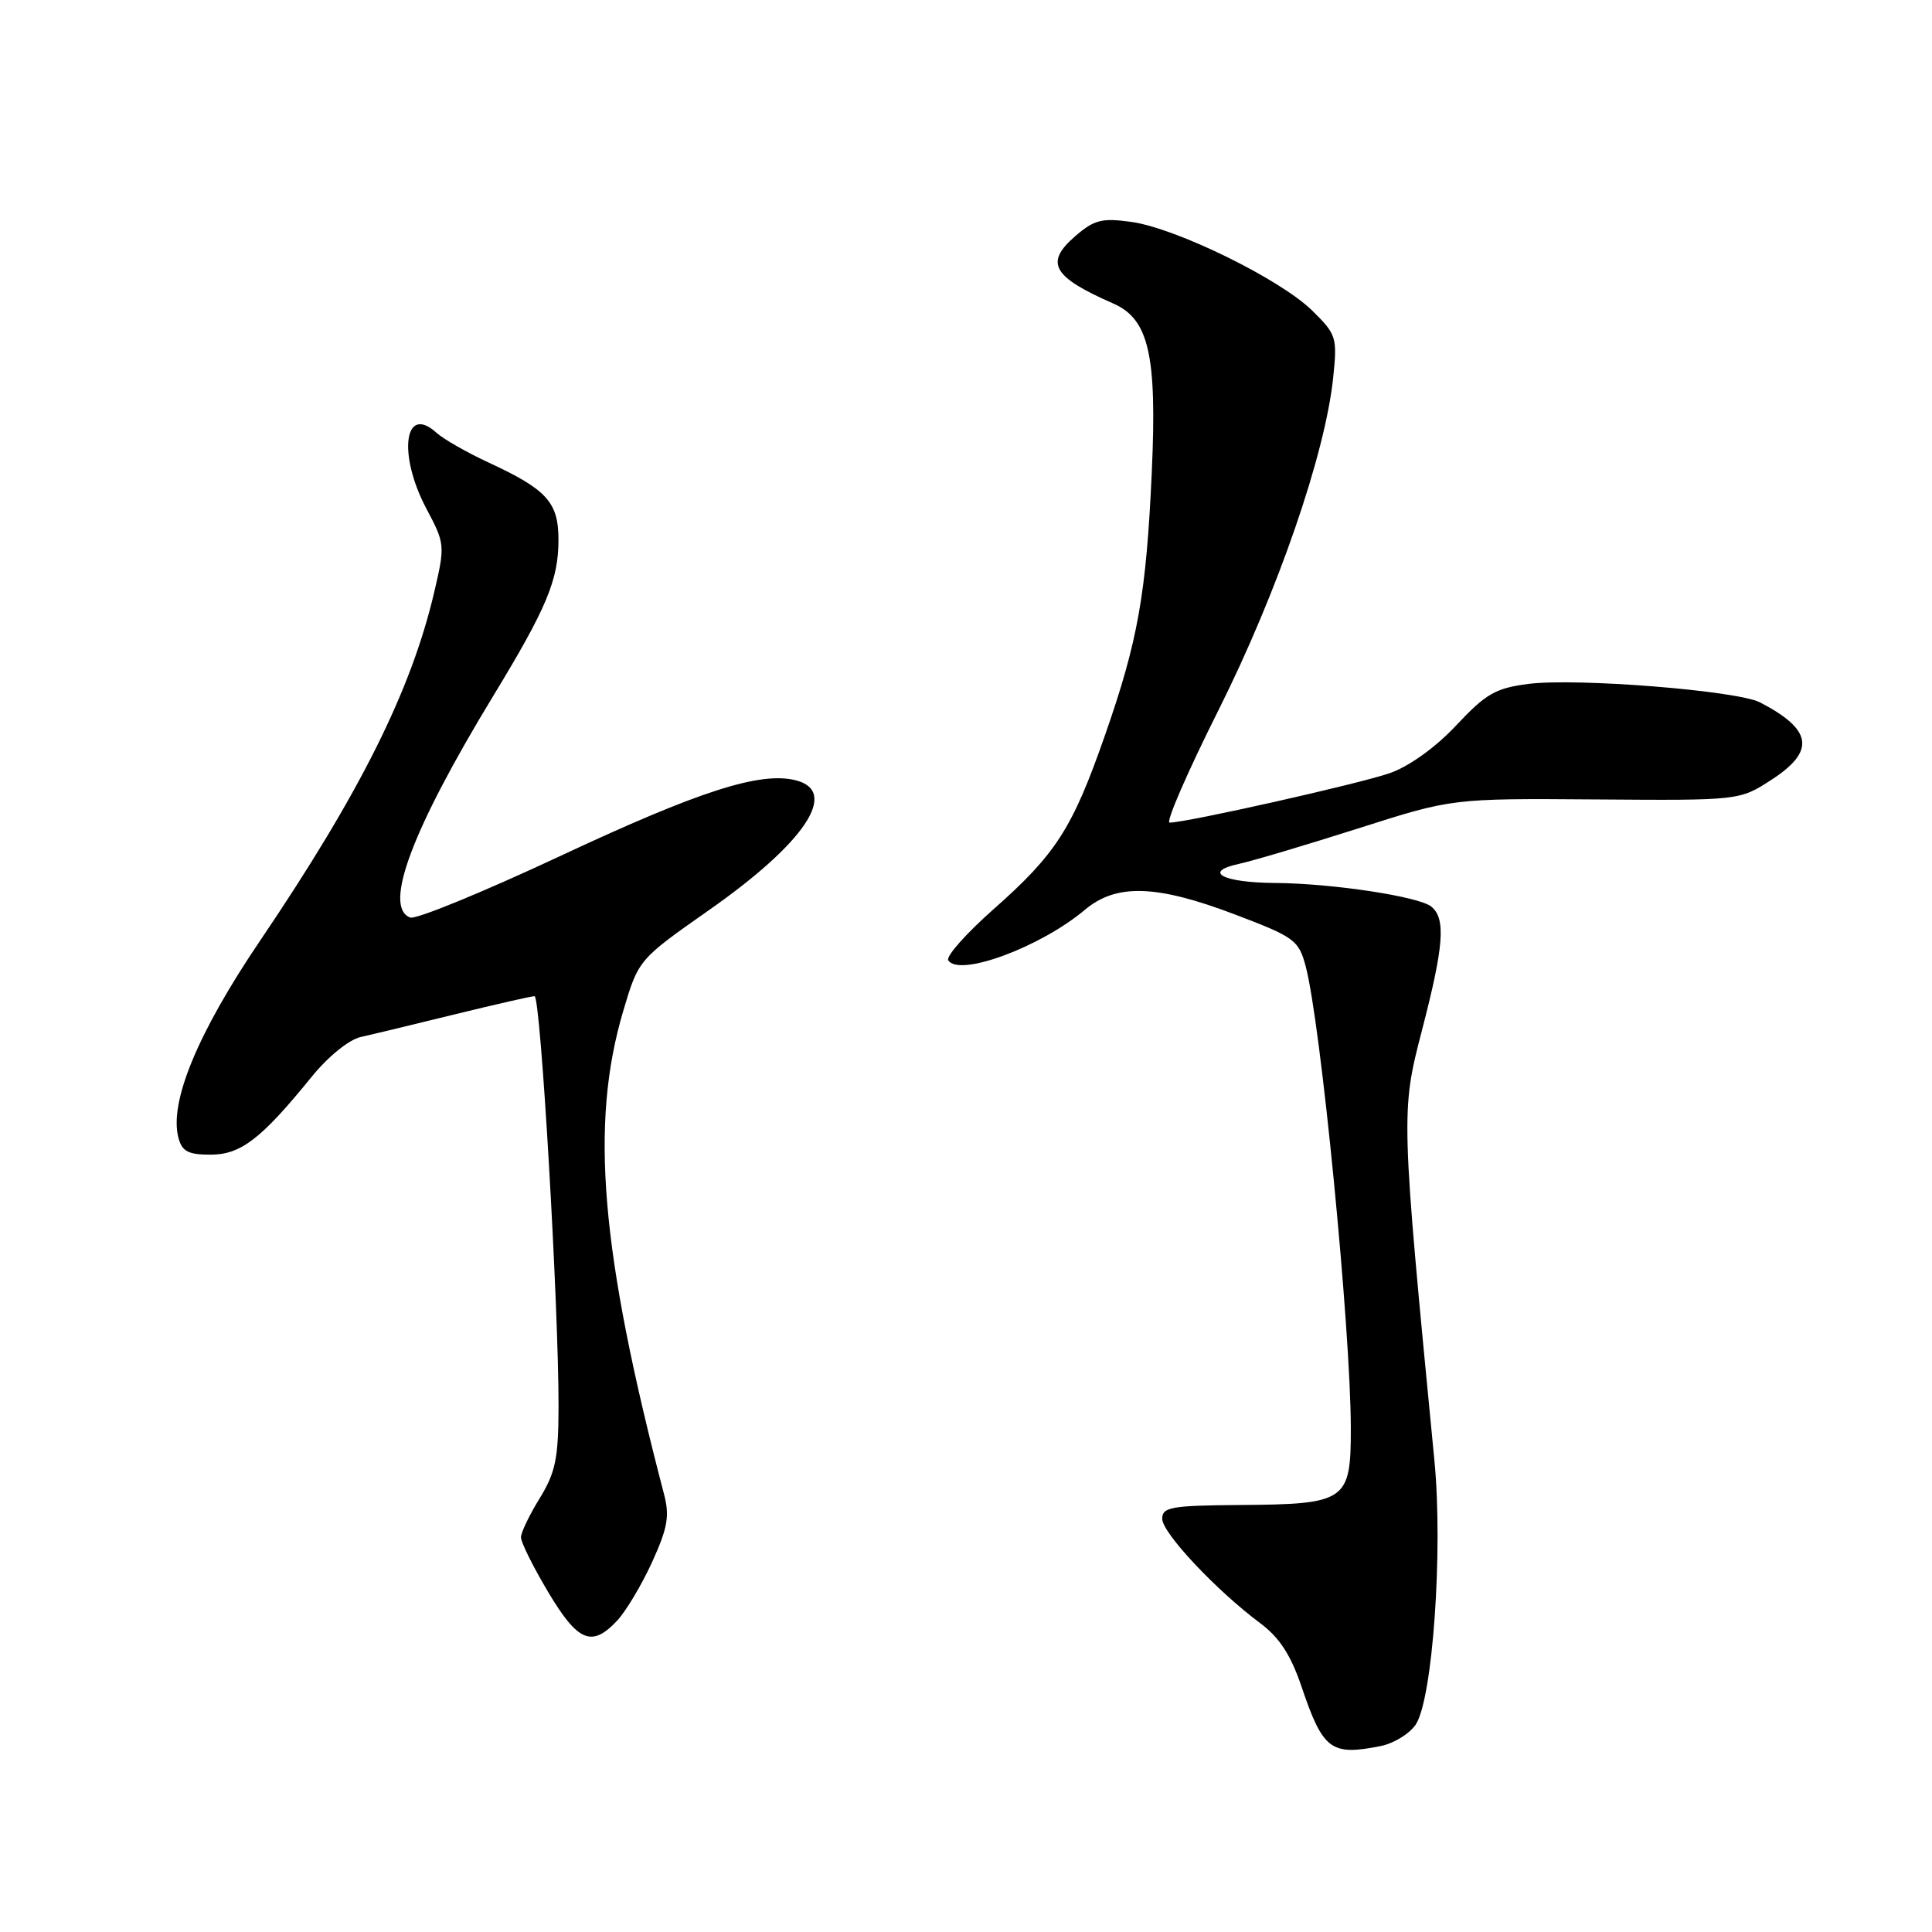 <?xml version="1.0" encoding="UTF-8" standalone="no"?>
<!DOCTYPE svg PUBLIC "-//W3C//DTD SVG 1.1//EN" "http://www.w3.org/Graphics/SVG/1.1/DTD/svg11.dtd" >
<svg xmlns="http://www.w3.org/2000/svg" xmlns:xlink="http://www.w3.org/1999/xlink" version="1.1" viewBox="0 0 256 256">
 <g >
 <path fill="currentColor"
d=" M 182.94 231.36 C 184.70 231.01 186.79 229.72 187.60 228.50 C 189.84 225.07 191.22 205.48 190.07 193.56 C 185.62 147.66 185.61 147.32 188.41 136.55 C 191.32 125.35 191.60 121.74 189.67 120.14 C 188.06 118.80 176.53 117.05 169.00 117.00 C 162.07 116.96 159.30 115.53 164.12 114.48 C 165.98 114.08 173.11 111.95 179.97 109.77 C 192.43 105.79 192.43 105.79 211.47 105.93 C 230.50 106.07 230.50 106.07 234.75 103.31 C 240.59 99.52 240.16 96.67 233.21 93.07 C 230.19 91.51 208.94 89.81 202.54 90.62 C 198.17 91.18 196.90 91.91 192.97 96.10 C 190.24 99.02 186.75 101.53 184.17 102.44 C 180.22 103.83 157.23 109.00 154.98 109.00 C 154.43 109.00 157.36 102.27 161.48 94.05 C 169.30 78.42 175.59 60.19 176.65 50.07 C 177.21 44.70 177.10 44.33 173.87 41.15 C 169.62 36.98 155.81 30.21 149.88 29.40 C 145.98 28.86 144.97 29.13 142.43 31.33 C 138.41 34.83 139.47 36.69 147.50 40.21 C 152.23 42.28 153.32 47.02 152.62 62.50 C 151.88 78.76 150.79 84.92 146.39 97.50 C 142.09 109.80 139.92 113.17 131.60 120.52 C 128.01 123.70 125.33 126.72 125.65 127.24 C 127.05 129.51 137.86 125.51 143.76 120.55 C 147.92 117.05 153.24 117.22 163.66 121.18 C 171.51 124.16 172.08 124.57 173.00 128.00 C 175.00 135.44 178.97 175.99 178.99 189.21 C 179.00 198.92 178.43 199.32 164.25 199.42 C 155.18 199.49 154.00 199.70 154.00 201.25 C 154.00 203.12 161.19 210.77 167.01 215.10 C 169.53 216.98 171.04 219.30 172.46 223.49 C 175.30 231.89 176.36 232.68 182.94 231.36 Z  M 81.77 214.75 C 82.93 213.51 85.02 210.02 86.40 207.00 C 88.46 202.48 88.75 200.88 87.99 198.00 C 79.57 165.80 78.15 148.95 82.57 134.00 C 84.60 127.15 84.62 127.14 93.91 120.62 C 106.66 111.69 111.24 104.85 105.43 103.39 C 100.71 102.21 92.63 104.81 74.10 113.49 C 63.98 118.22 55.09 121.87 54.35 121.58 C 50.74 120.19 54.58 109.94 65.36 92.21 C 72.45 80.55 74.00 76.83 74.00 71.53 C 74.00 66.56 72.48 64.88 64.79 61.31 C 61.89 59.97 58.75 58.18 57.82 57.33 C 53.56 53.48 52.69 60.23 56.51 67.42 C 58.95 72.01 58.98 72.28 57.57 78.32 C 54.53 91.42 47.74 105.03 34.44 124.68 C 26.19 136.87 22.40 146.03 23.64 150.75 C 24.12 152.57 24.94 153.00 27.89 153.00 C 31.91 153.00 34.61 150.92 41.29 142.69 C 43.47 140.00 46.24 137.76 47.79 137.41 C 49.28 137.08 54.91 135.72 60.29 134.40 C 65.67 133.08 70.42 132.00 70.83 132.00 C 71.64 132.00 74.04 173.18 74.01 186.50 C 73.99 193.23 73.60 195.13 71.53 198.50 C 70.17 200.70 69.05 203.03 69.03 203.68 C 69.01 204.33 70.63 207.59 72.62 210.93 C 76.57 217.56 78.41 218.33 81.77 214.75 Z "/>
</g>
</svg>